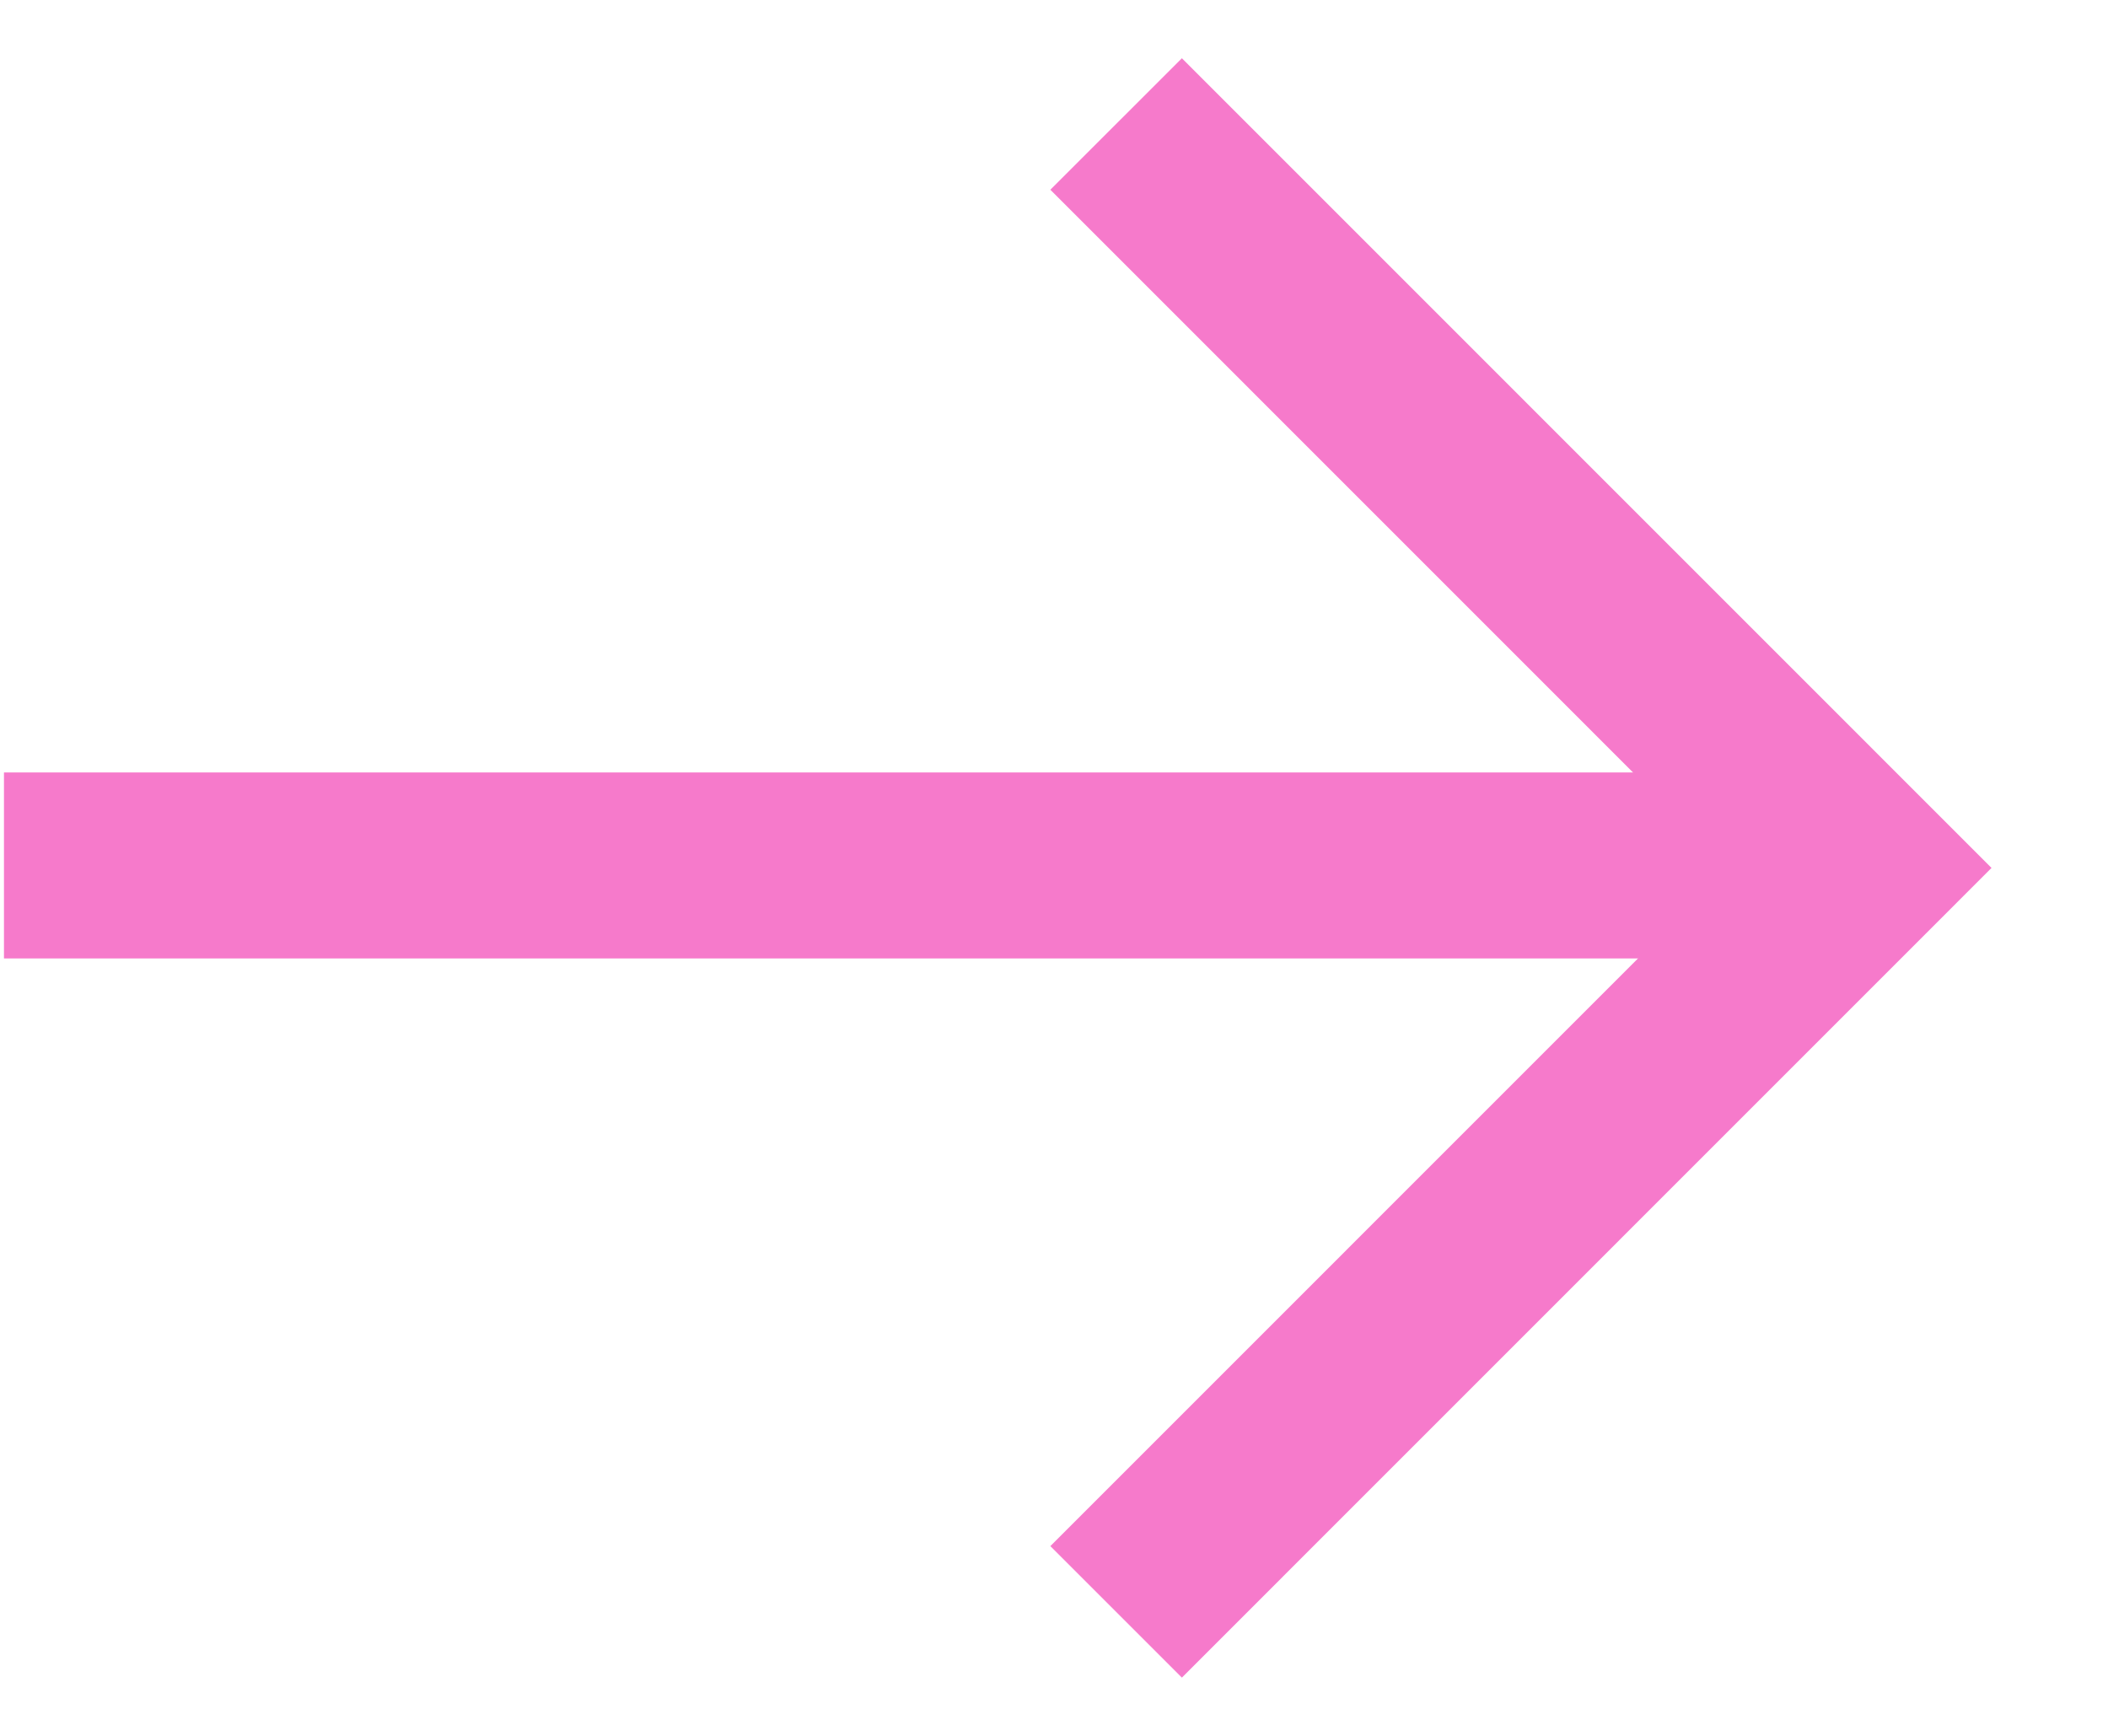 <svg width="17" height="14" viewBox="0 0 17 14" fill="none" xmlns="http://www.w3.org/2000/svg">
<path d="M14.992 6.98H0.032" stroke="#F67ACB" stroke-width="1.5"/>
<path d="M9.001 1L15 7L9.001 13" stroke="#F67ACB" stroke-width="1.5"/>
</svg>

